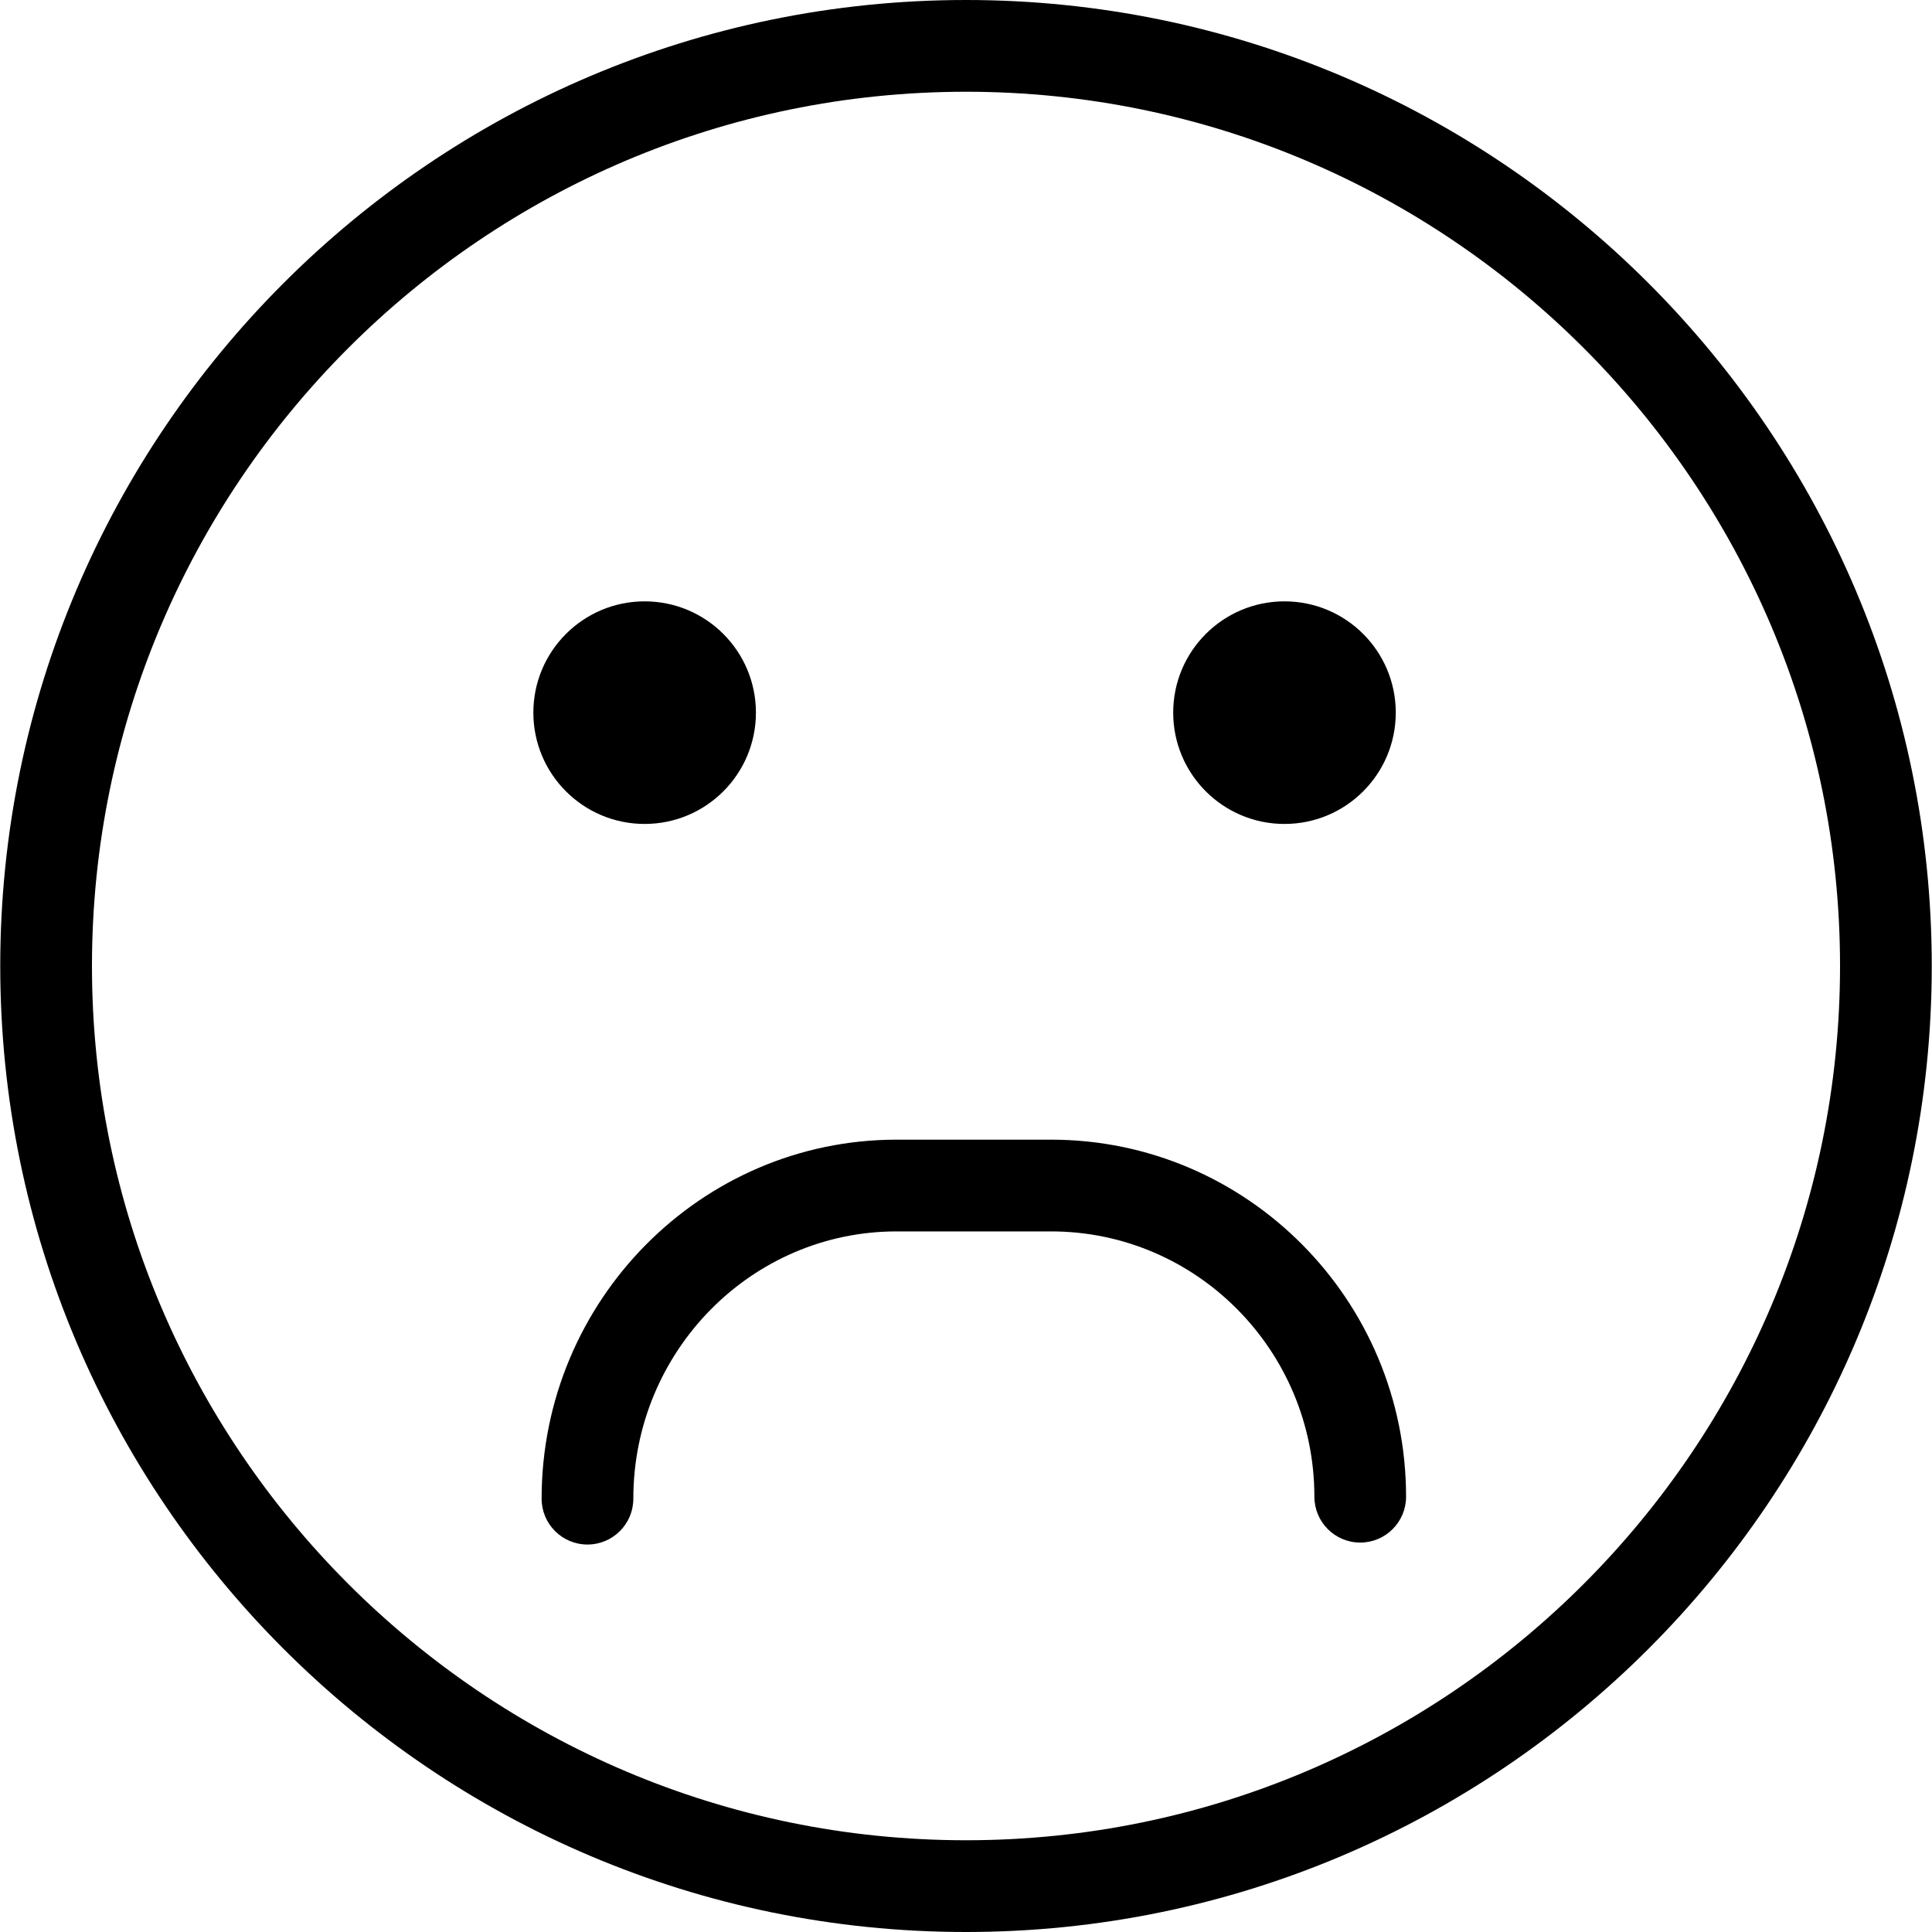 <svg xmlns="http://www.w3.org/2000/svg" viewBox="0 0 567.419 567.419">
  <path d="M409.93 209.297c0 18.056-14.627 32.692-32.683 32.692-18.047 0-32.683-14.636-32.683-32.692s14.636-32.683 32.683-32.683c18.056 0 32.683 14.627 32.683 32.683zM222.011 209.297c0 18.056-14.636 32.692-32.683 32.692s-32.683-14.636-32.683-32.692 14.636-32.683 32.683-32.683 32.683 14.627 32.683 32.683zM172.538 453.621c-7.434 0-13.468-6.025-13.468-13.468 0-58.138 46.762-105.439 104.245-105.439h45.397c57.483 0 104.245 47.04 104.245 104.855 0 7.443-6.025 13.477-13.468 13.477-7.435 0-13.459-6.034-13.459-13.477 0-42.955-34.685-77.91-77.317-77.91h-45.397c-42.632 0-77.308 35.206-77.308 78.493-.002 7.444-6.036 13.469-13.47 13.469z"/>
  <path d="M283.714 567.419C127.311 567.419.072 440.144.072 283.705.072 127.275 127.311 0 283.714 0c156.394 0 283.633 127.275 283.633 283.705 0 156.438-127.239 283.714-283.633 283.714zm0-540.473c-141.552 0-256.705 115.181-256.705 256.759 0 141.588 115.154 256.768 256.705 256.768 141.543 0 256.696-115.181 256.696-256.768 0-141.579-115.153-256.759-256.696-256.759z"/>
</svg>
